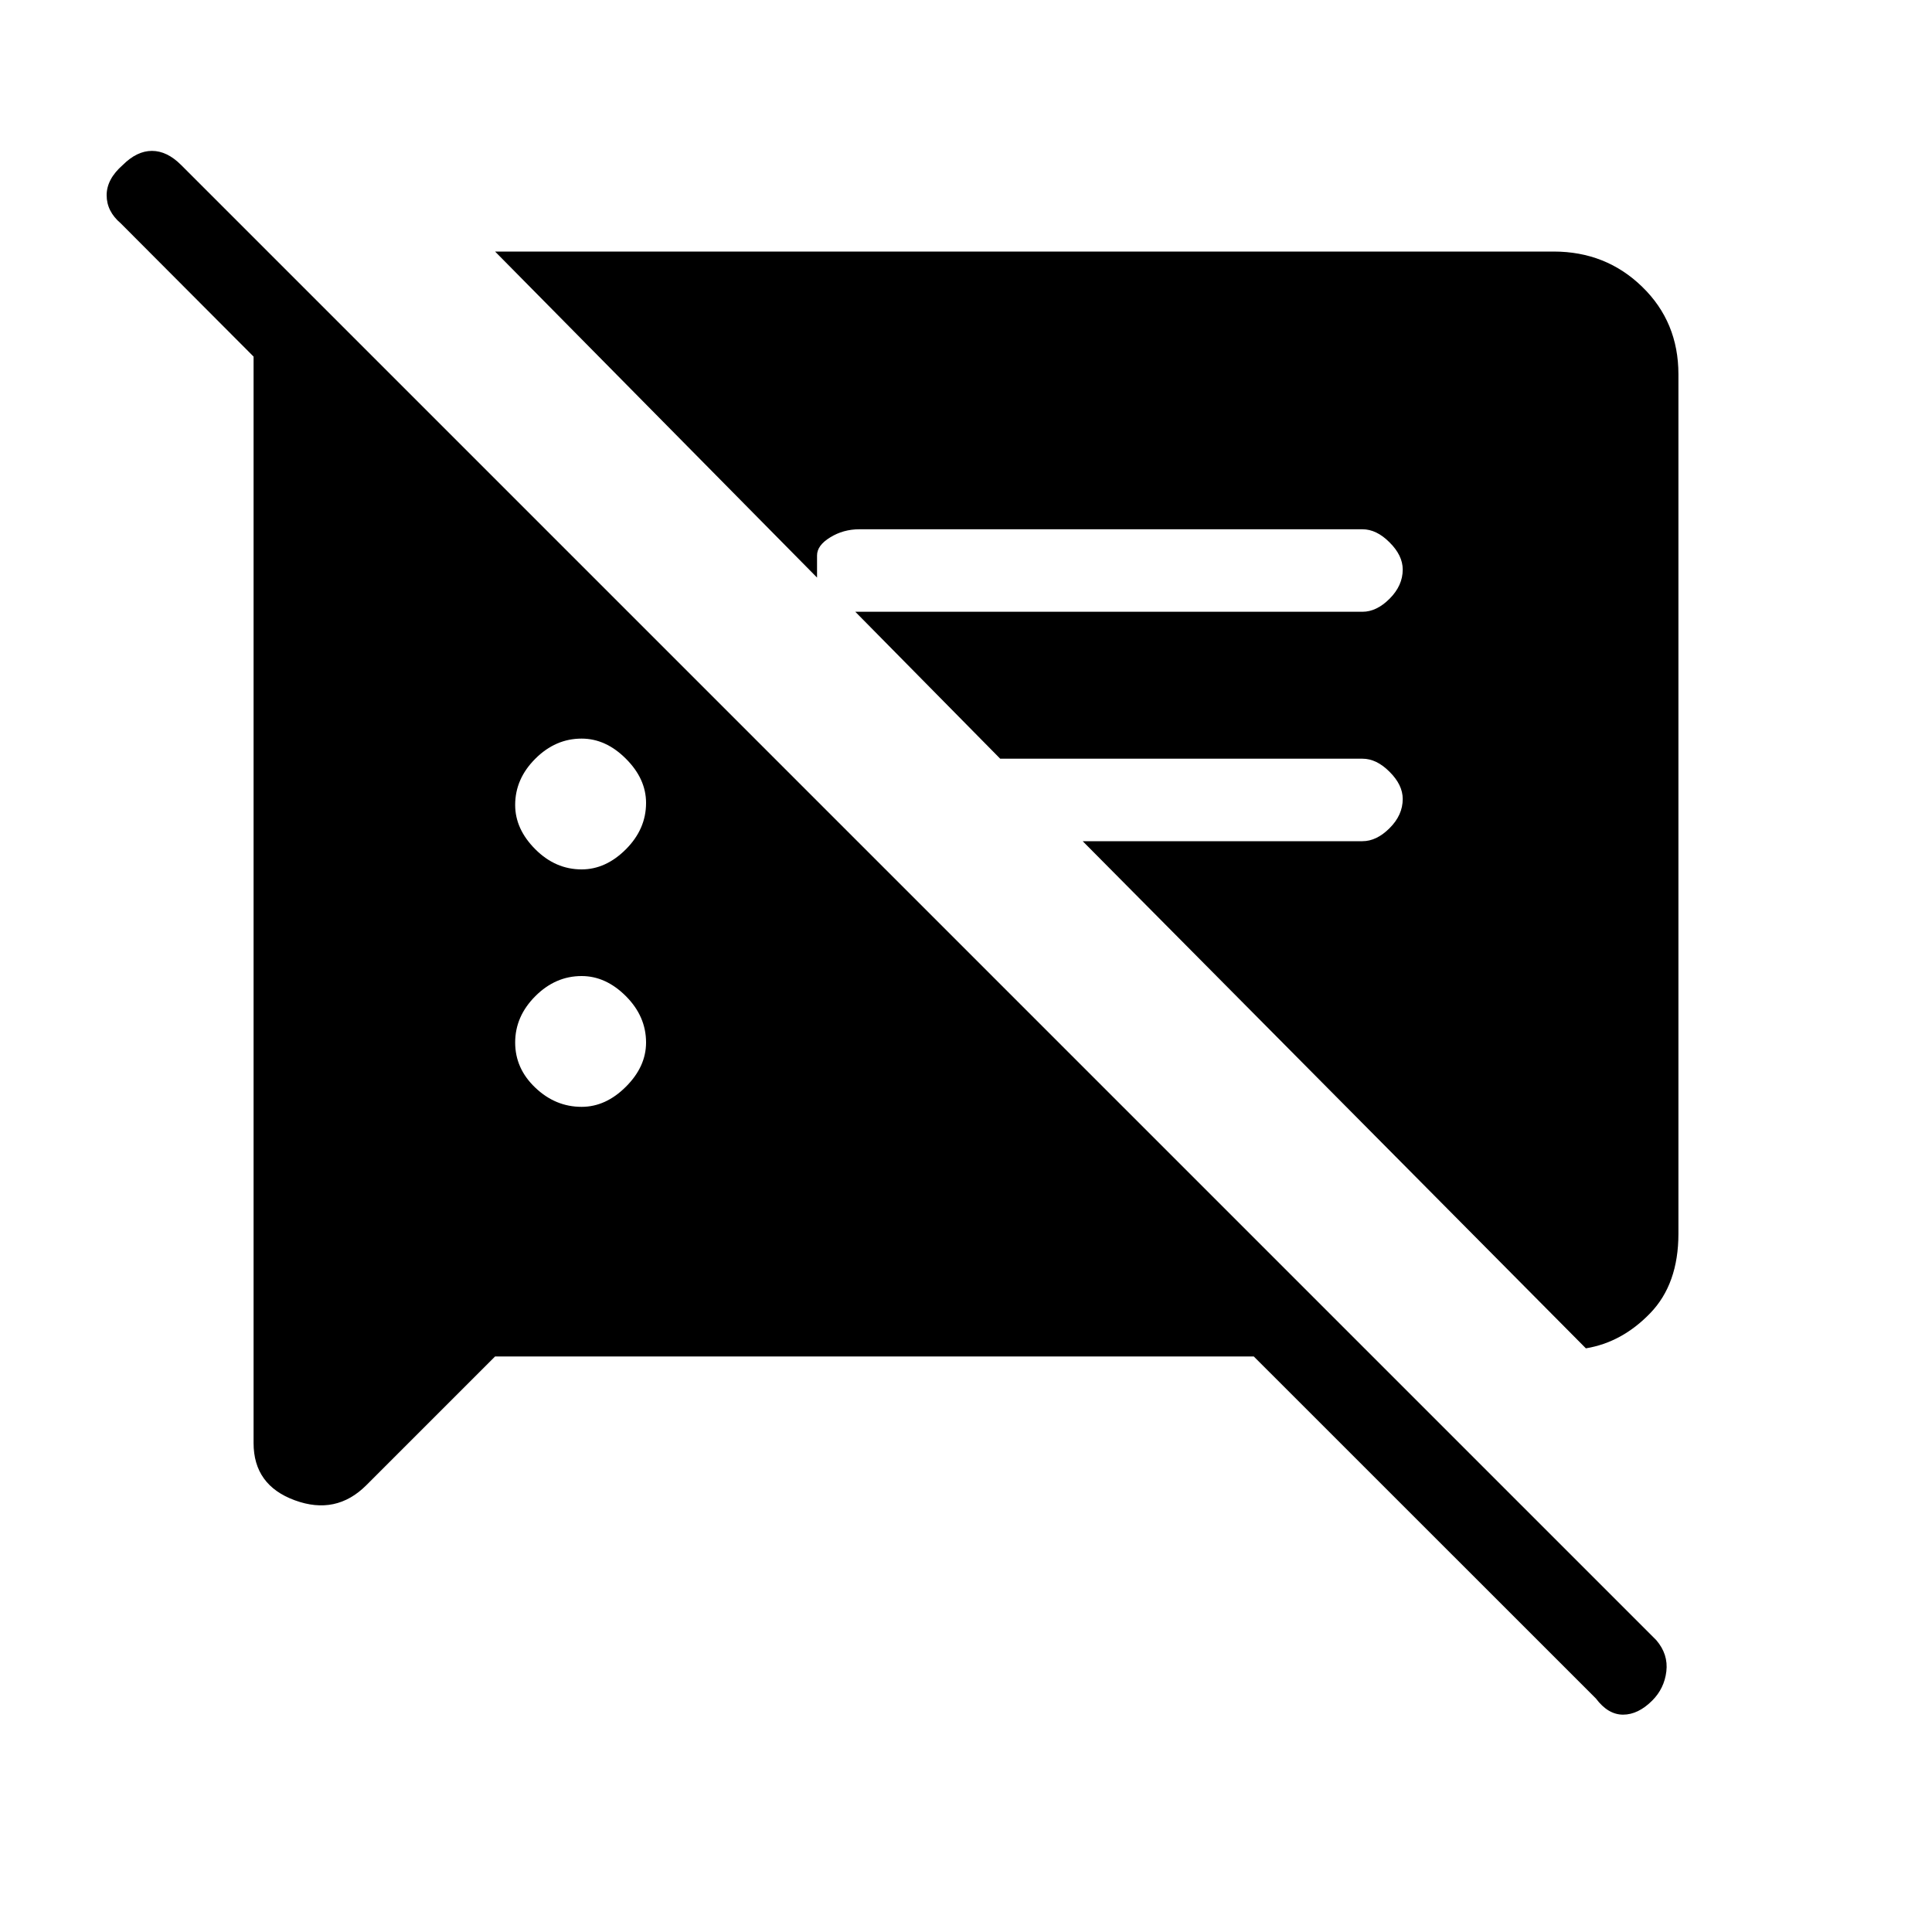 <svg xmlns="http://www.w3.org/2000/svg" height="20" width="20"><path d="m5.125 14.042-1.333 1.333q-.313.313-.74.156-.427-.156-.427-.593V3.458h1L9.167 9h-1.25L1.25 2.312q-.146-.124-.146-.291 0-.167.167-.313.146-.146.302-.146t.302.146l15.271 15.271q.125.146.104.323-.021.177-.146.302-.146.146-.302.146t-.281-.167l-3.542-3.541Zm11.292-.084-5.209-5.25h2.896q.146 0 .281-.135.136-.135.136-.302 0-.146-.136-.281-.135-.136-.281-.136h-3.75l-1.5-1.521h5.25q.146 0 .281-.135.136-.136.136-.302 0-.146-.136-.281-.135-.136-.281-.136H8.896q-.167 0-.302.084-.136.083-.136.187v.229L5.125 2.604h10.958q.542 0 .917.365.375.364.375.906v8.896q0 .521-.292.823-.291.302-.666.364Zm-10.396-2.5q.25 0 .458-.208.209-.208.209-.458 0-.271-.209-.48-.208-.208-.458-.208-.271 0-.479.208-.209.209-.209.48 0 .27.209.468.208.198.479.198Zm0-2.458q.25 0 .458-.208.209-.209.209-.48 0-.25-.209-.458-.208-.208-.458-.208-.271 0-.479.208-.209.208-.209.479 0 .25.209.459Q5.75 9 6.021 9Z"/></svg>